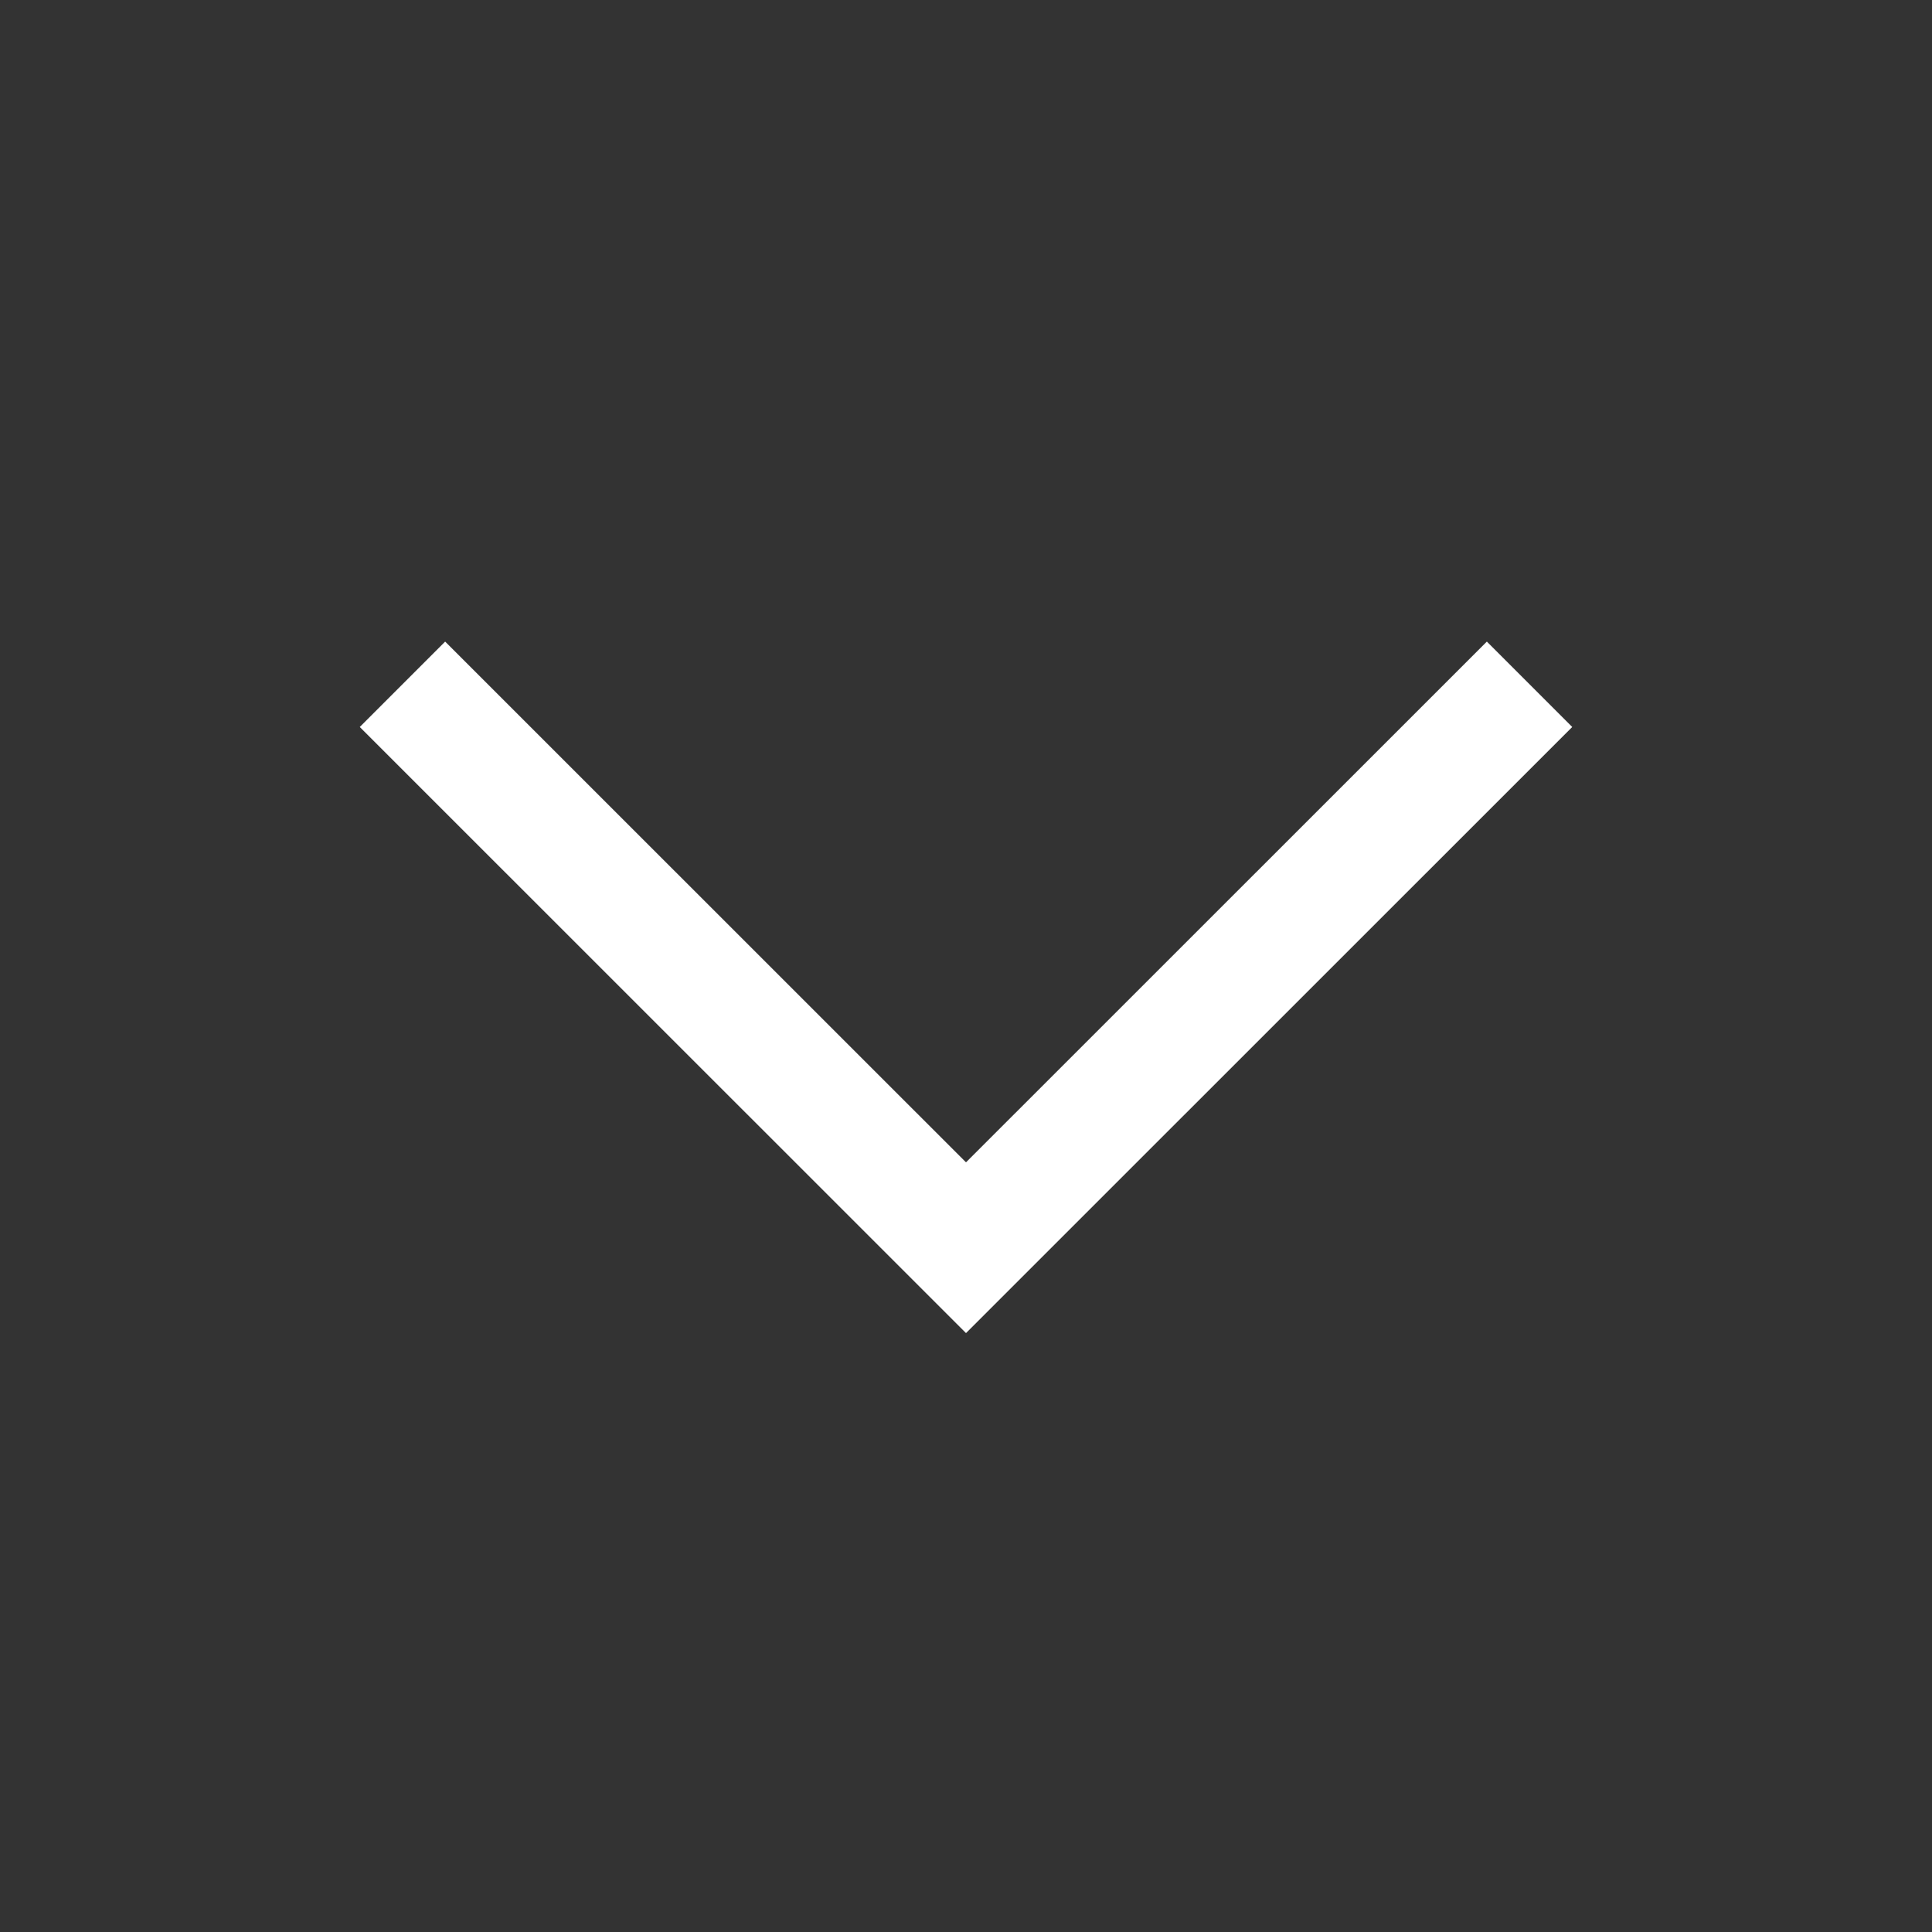 <svg width="16" height="16" viewBox="0 0 16 16" fill="none" xmlns="http://www.w3.org/2000/svg">
<rect x="0" y="0" width="16" height="16" fill="#333333" stroke="none"/>
<path d="M3.333 5.667L8 10.333L12.667 5.667" stroke="white" strokeWidth="1.5" strokeLinecap="round" strokeLinejoin="round"/>
</svg>
